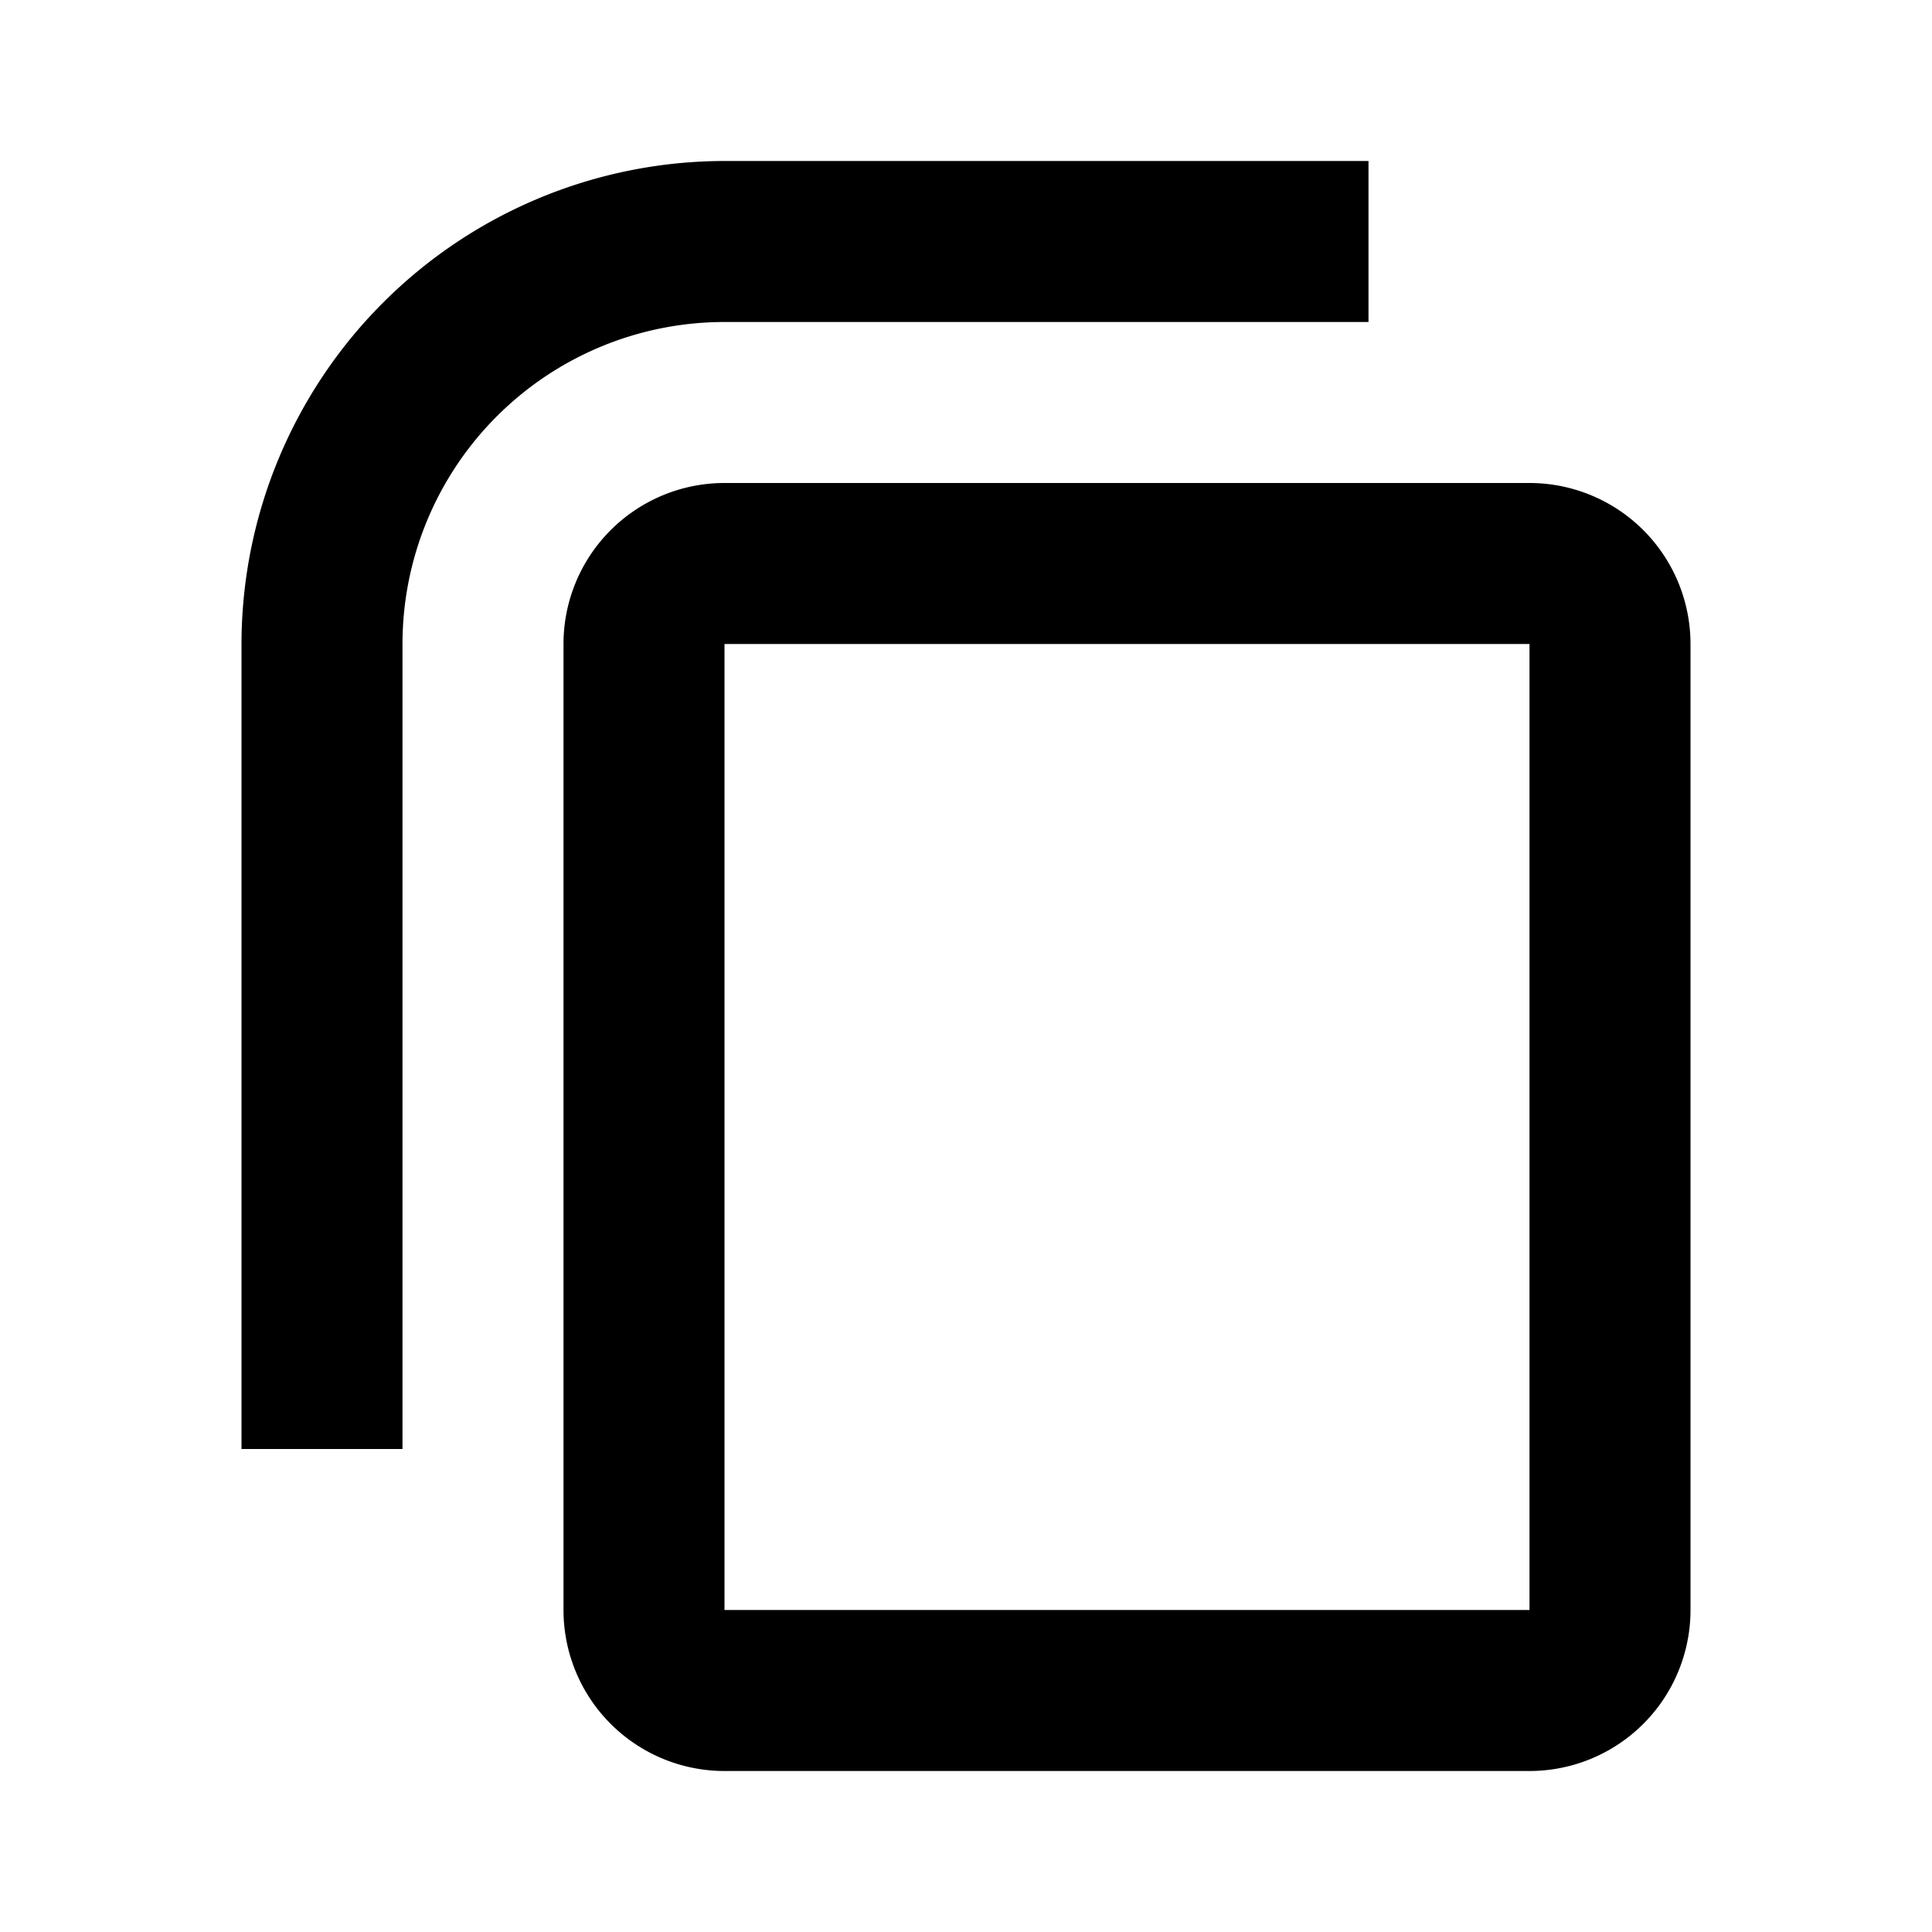 <svg id="copy" xmlns="http://www.w3.org/2000/svg" width="24" height="24" viewBox="0 0 24 24">
  <rect width="24" height="24" fill="none"/>
  <path d="M1497,284h-10a2,2,0,0,1-2-2V270a2,2,0,0,1,2-2h10a2,2,0,0,1,2,2v12A2,2,0,0,1,1497,284Zm0-14h-10v12h10Z" transform="translate(-1478 -262)"/>
  <path d="M1483,280h-2V270a6.006,6.006,0,0,1,6-6h8v2h-8a4,4,0,0,0-4,4Z" transform="translate(-1478 -262)"/>
</svg>
